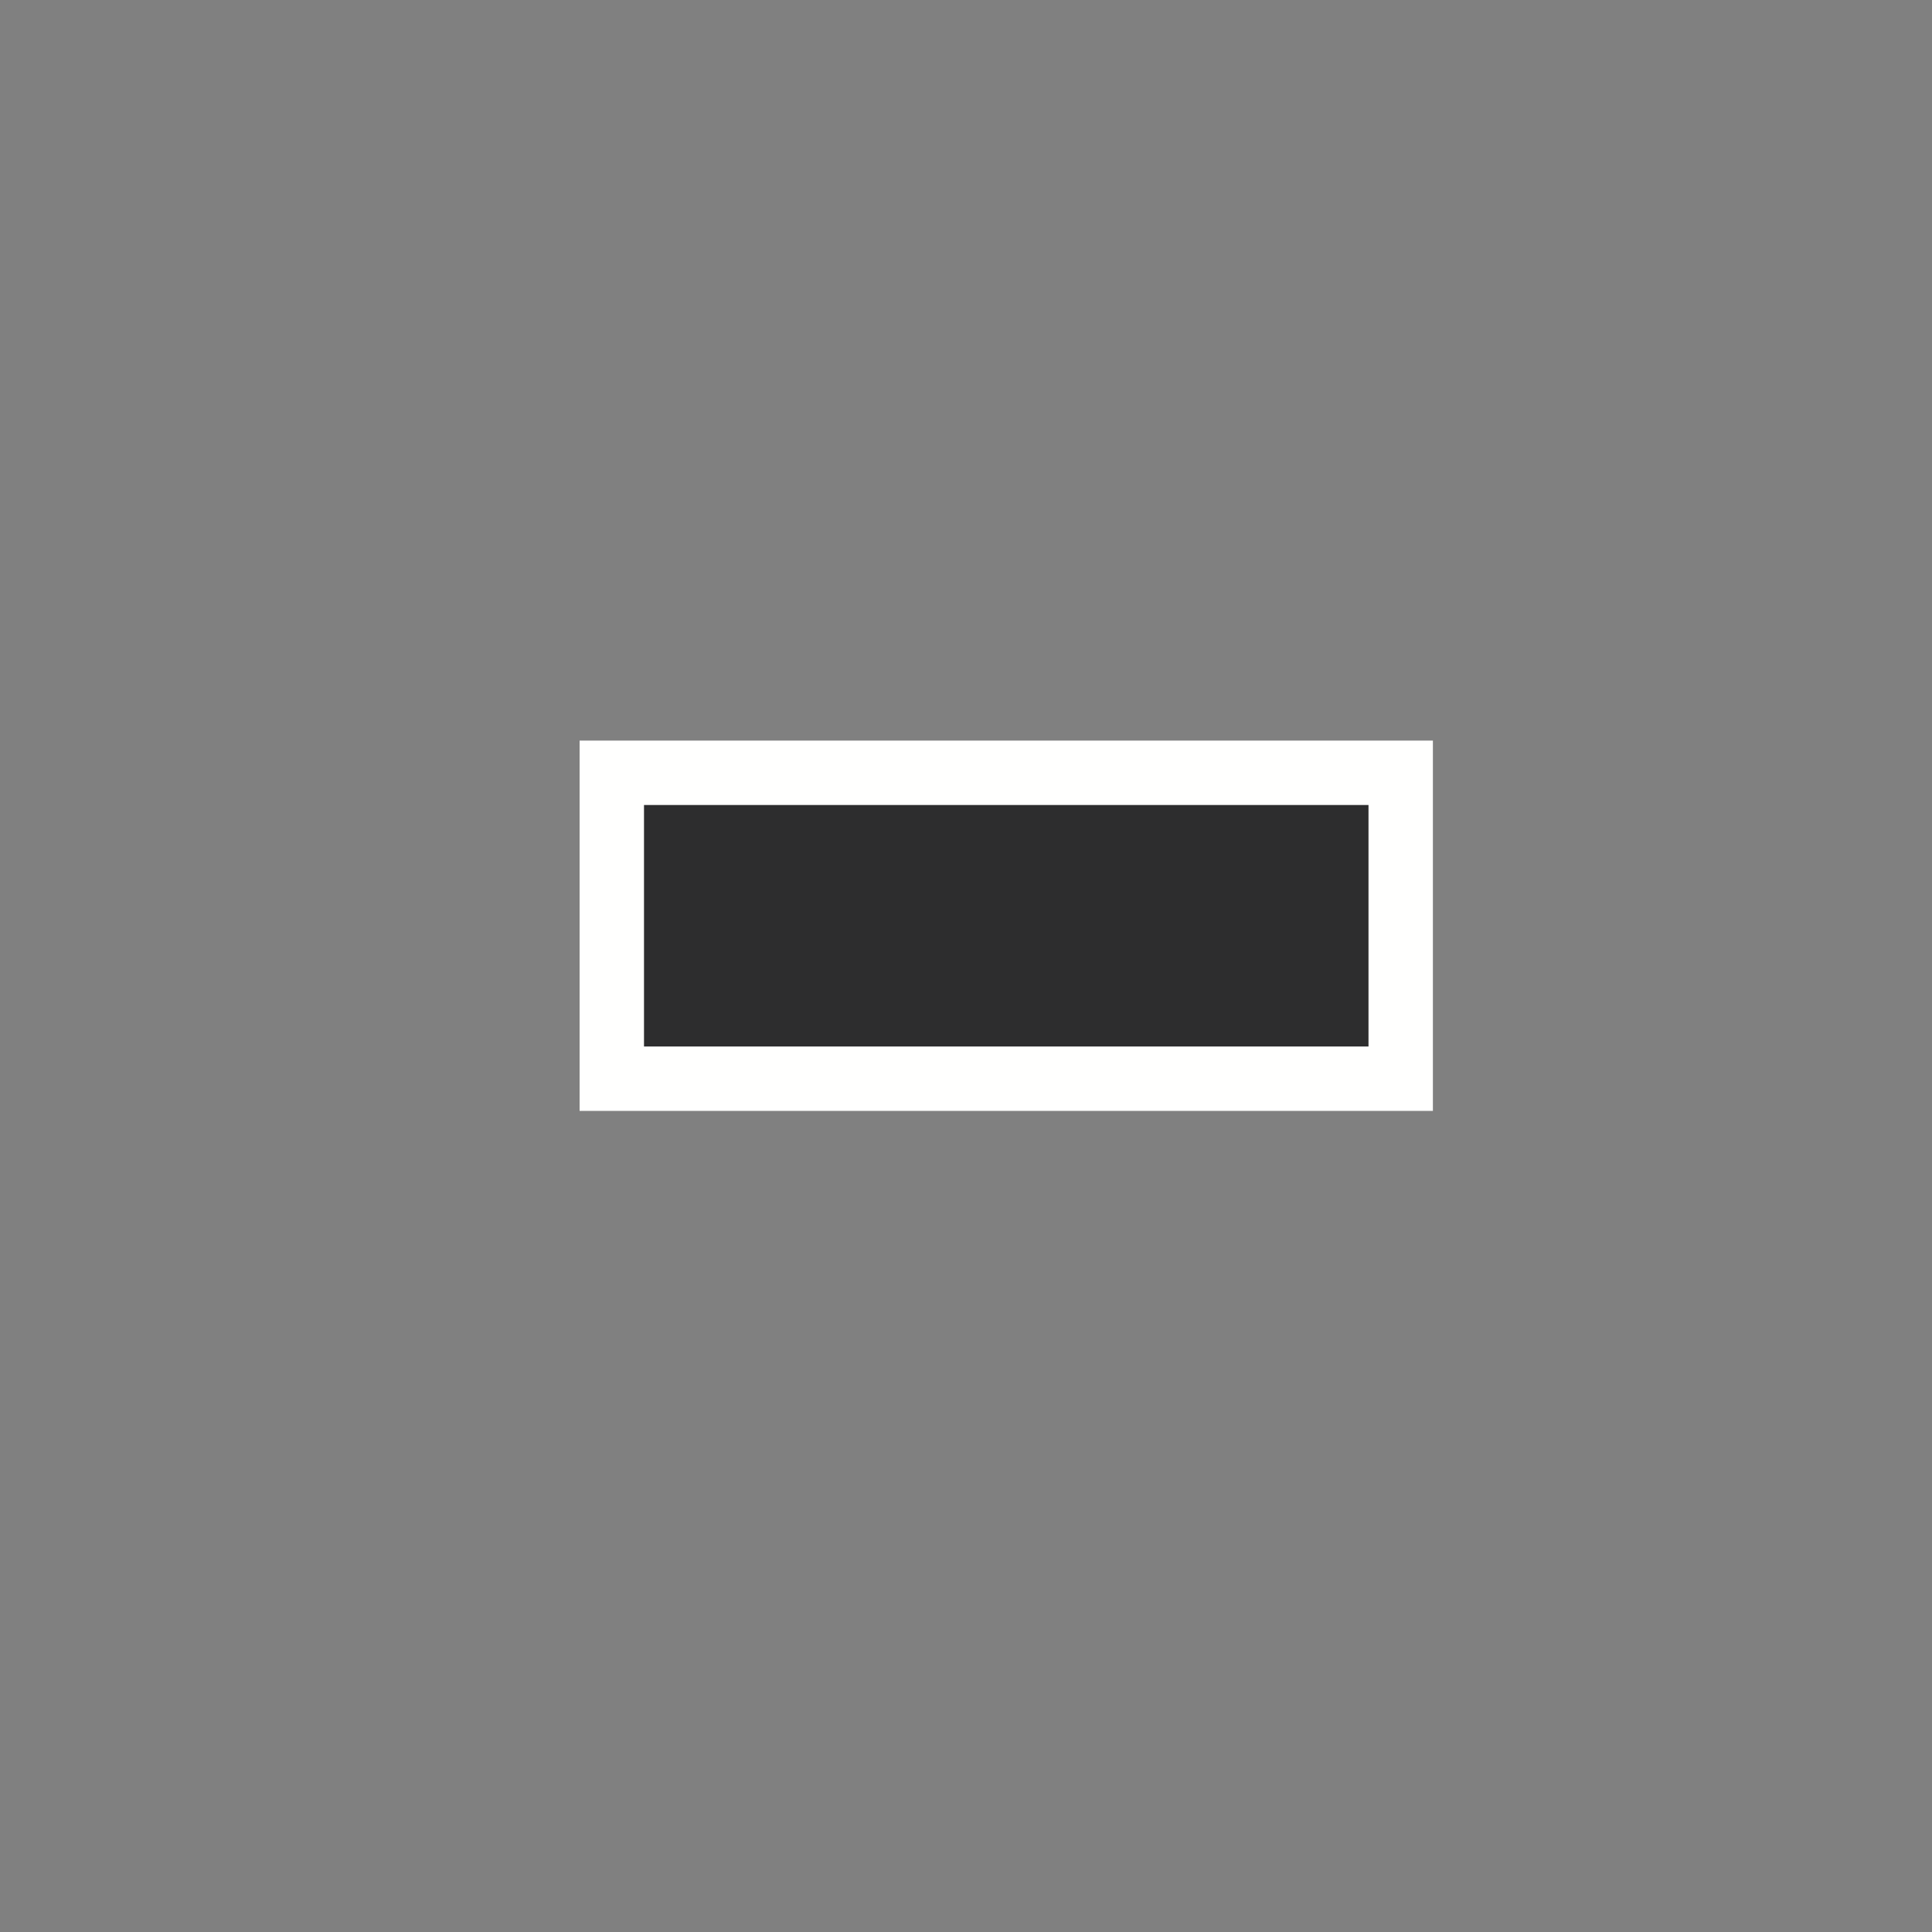 <svg width="24" height="24" version="1.1" xmlns="http://www.w3.org/2000/svg">
		<rect width="100%" height="100%" fill="#808080" stroke="none"/>
		<path d="m8 10h9v3h-9v-3" fill="none" stroke="#fffffe" stroke-linecap="square" stroke-width="1.6"/>
		<path d="m8 10h9v3h-9v-3" fill="#2d2d2e"/>
</svg>
